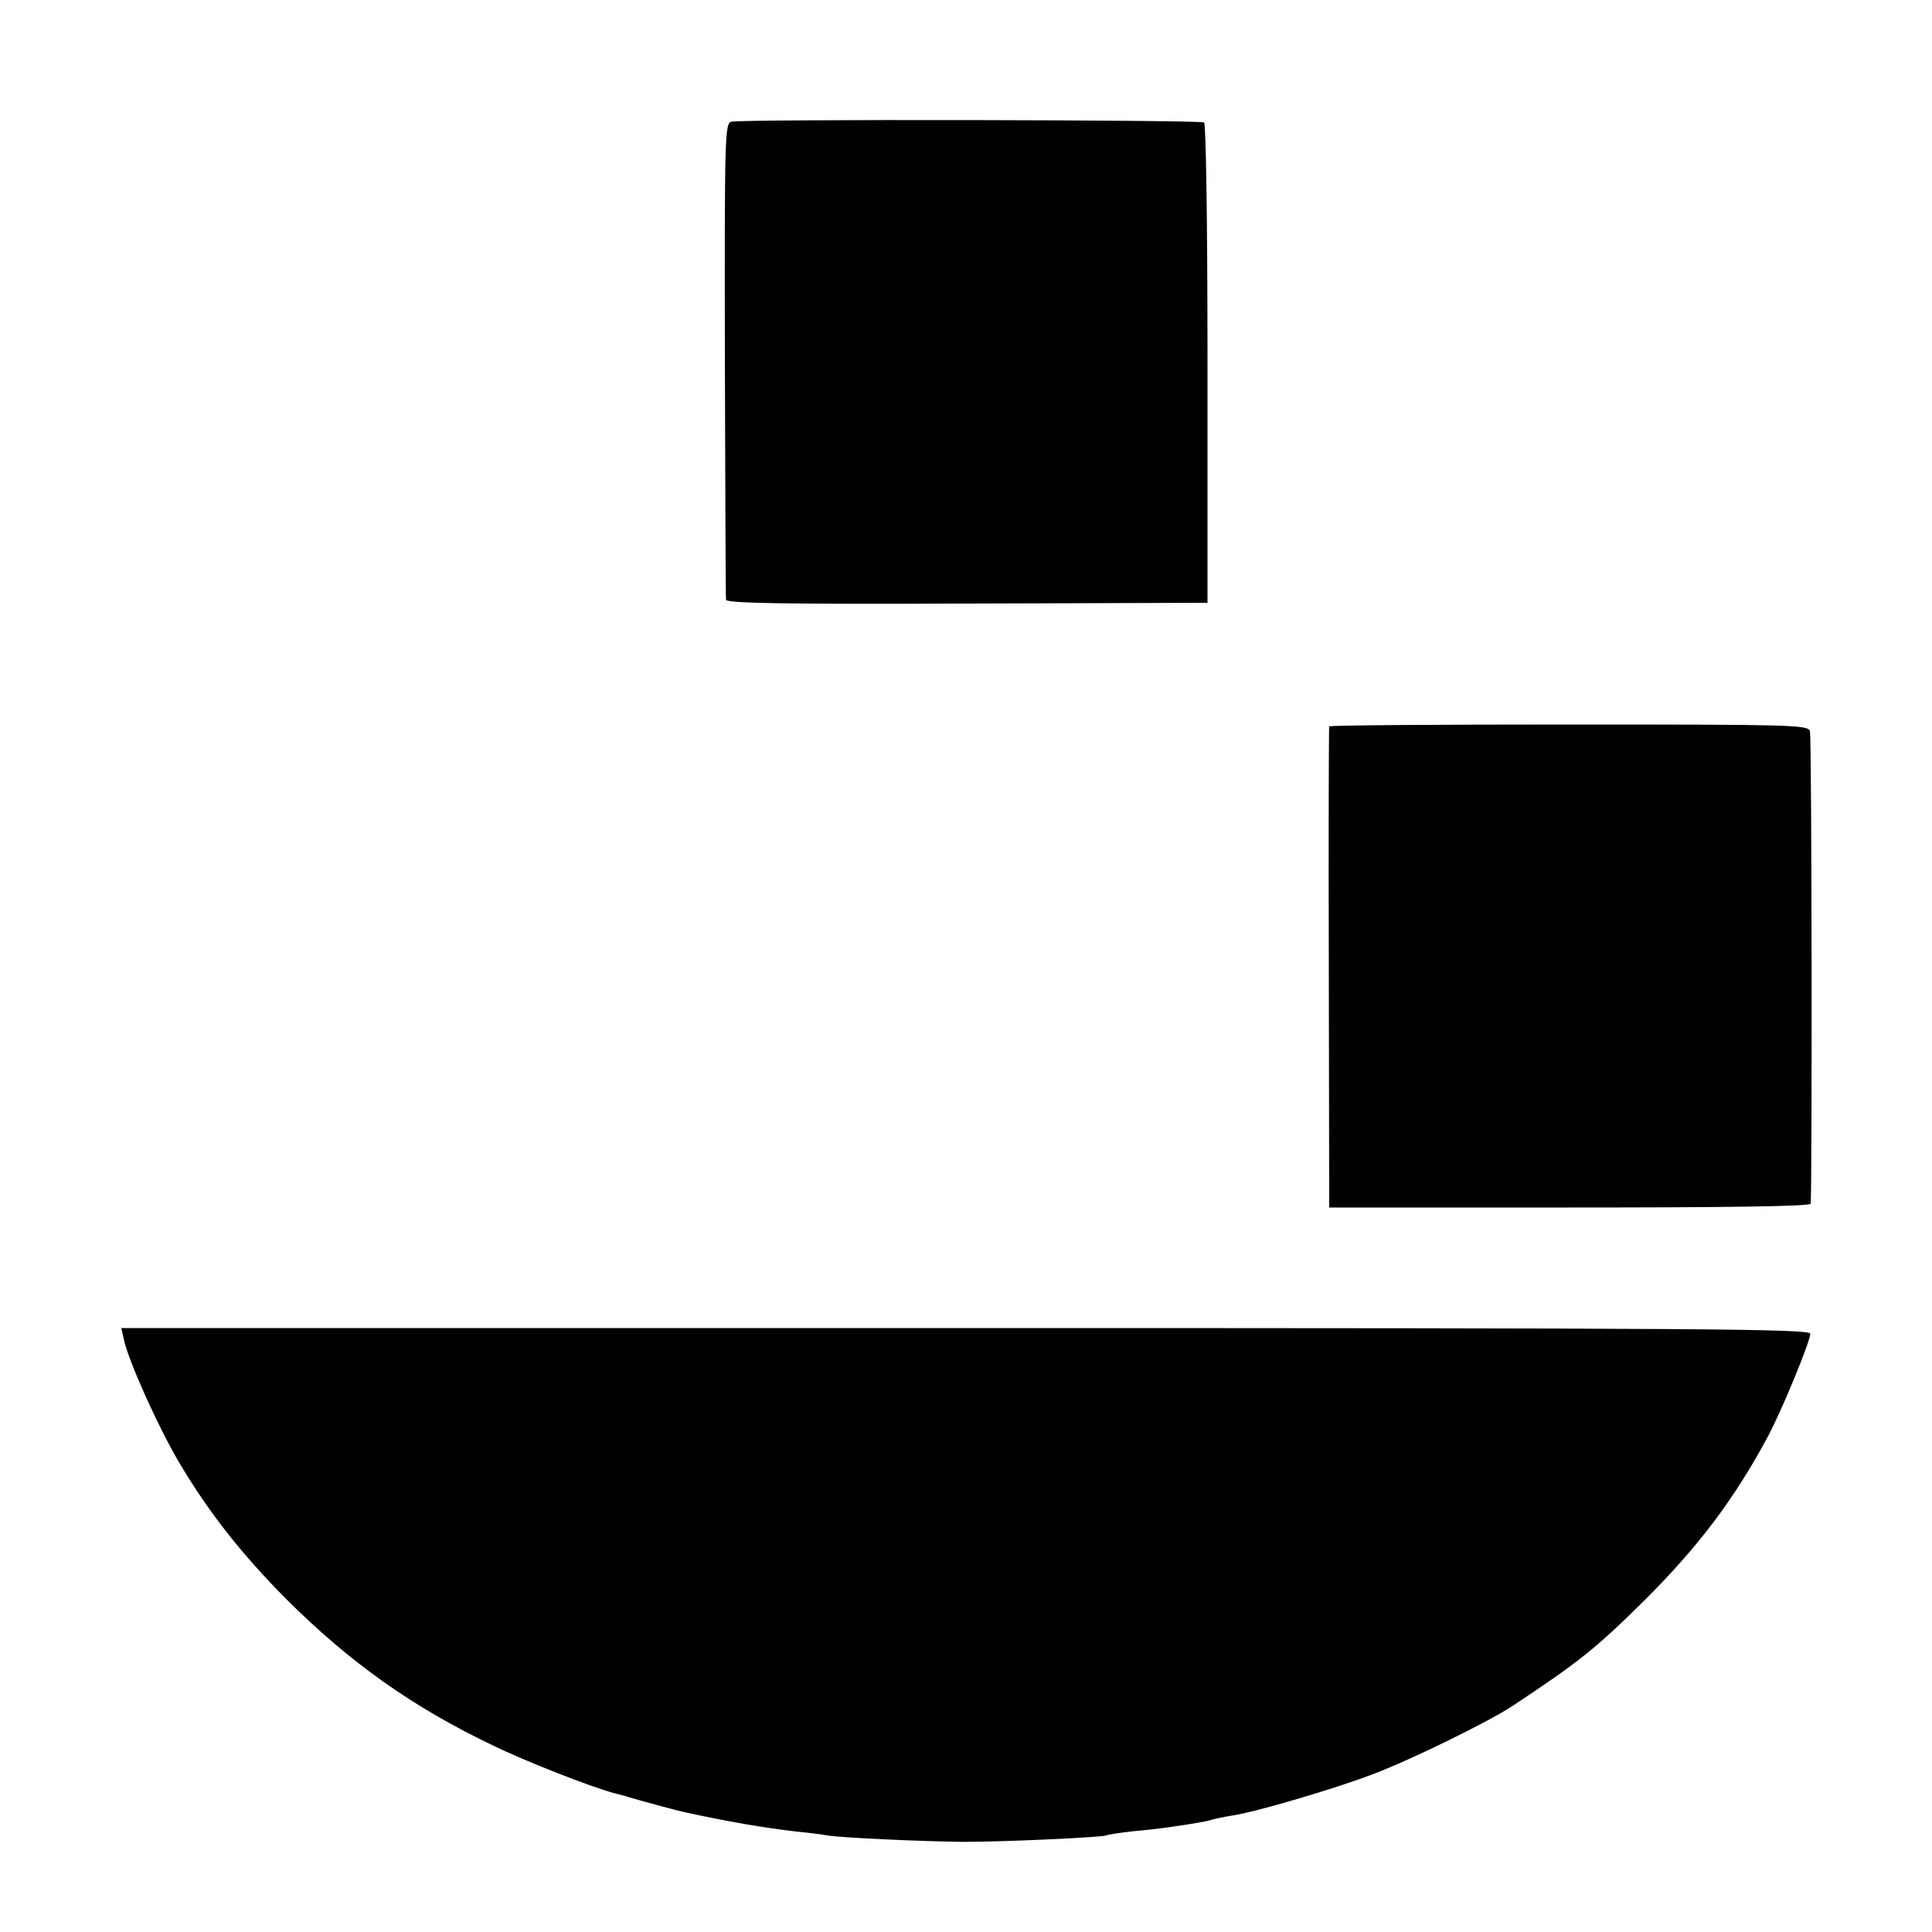 <?xml version="1.0" standalone="no"?>
<!DOCTYPE svg PUBLIC "-//W3C//DTD SVG 20010904//EN"
 "http://www.w3.org/TR/2001/REC-SVG-20010904/DTD/svg10.dtd">
<svg version="1.0" xmlns="http://www.w3.org/2000/svg"
 width="508pt" height="508pt" viewBox="0 0 508 508"
 preserveAspectRatio="xMidYMid meet">
<g transform="translate(0,508) scale(0.1,-0.1)"
fill="#000000" stroke="none">
<path d="M1923 4760 c-17 -5 -18 -33 -17 -625 1 -341 2 -625 3 -632 1 -9 147
-12 633 -10 l633 2 0 628 c0 374 -4 631 -9 635 -11 7 -1218 9 -1243 2z"/>
<path d="M3495 3170 c-1 -3 -2 -288 -1 -635 l1 -630 633 0 c416 0 632 3 633
10 4 54 3 1230 -2 1243 -6 16 -50 17 -633 17 -346 0 -629 -2 -631 -5z"/>
<path d="M326 1557 c11 -54 91 -231 143 -319 79 -134 166 -244 285 -364 167
-166 330 -282 541 -383 86 -42 257 -109 320 -126 17 -4 35 -9 40 -11 34 -10
133 -37 150 -40 111 -24 197 -39 290 -50 33 -3 69 -8 80 -10 32 -6 251 -16
360 -17 105 0 365 12 374 17 3 2 35 7 71 11 36 3 76 8 90 10 63 9 106 16 119
21 8 2 30 7 50 10 62 9 272 71 371 109 103 39 300 136 365 178 178 118 221
152 356 286 137 138 228 258 316 421 36 66 113 253 113 273 0 13 -279 15
-2221 15 l-2220 0 7 -31z"/>
</g>
</svg>
